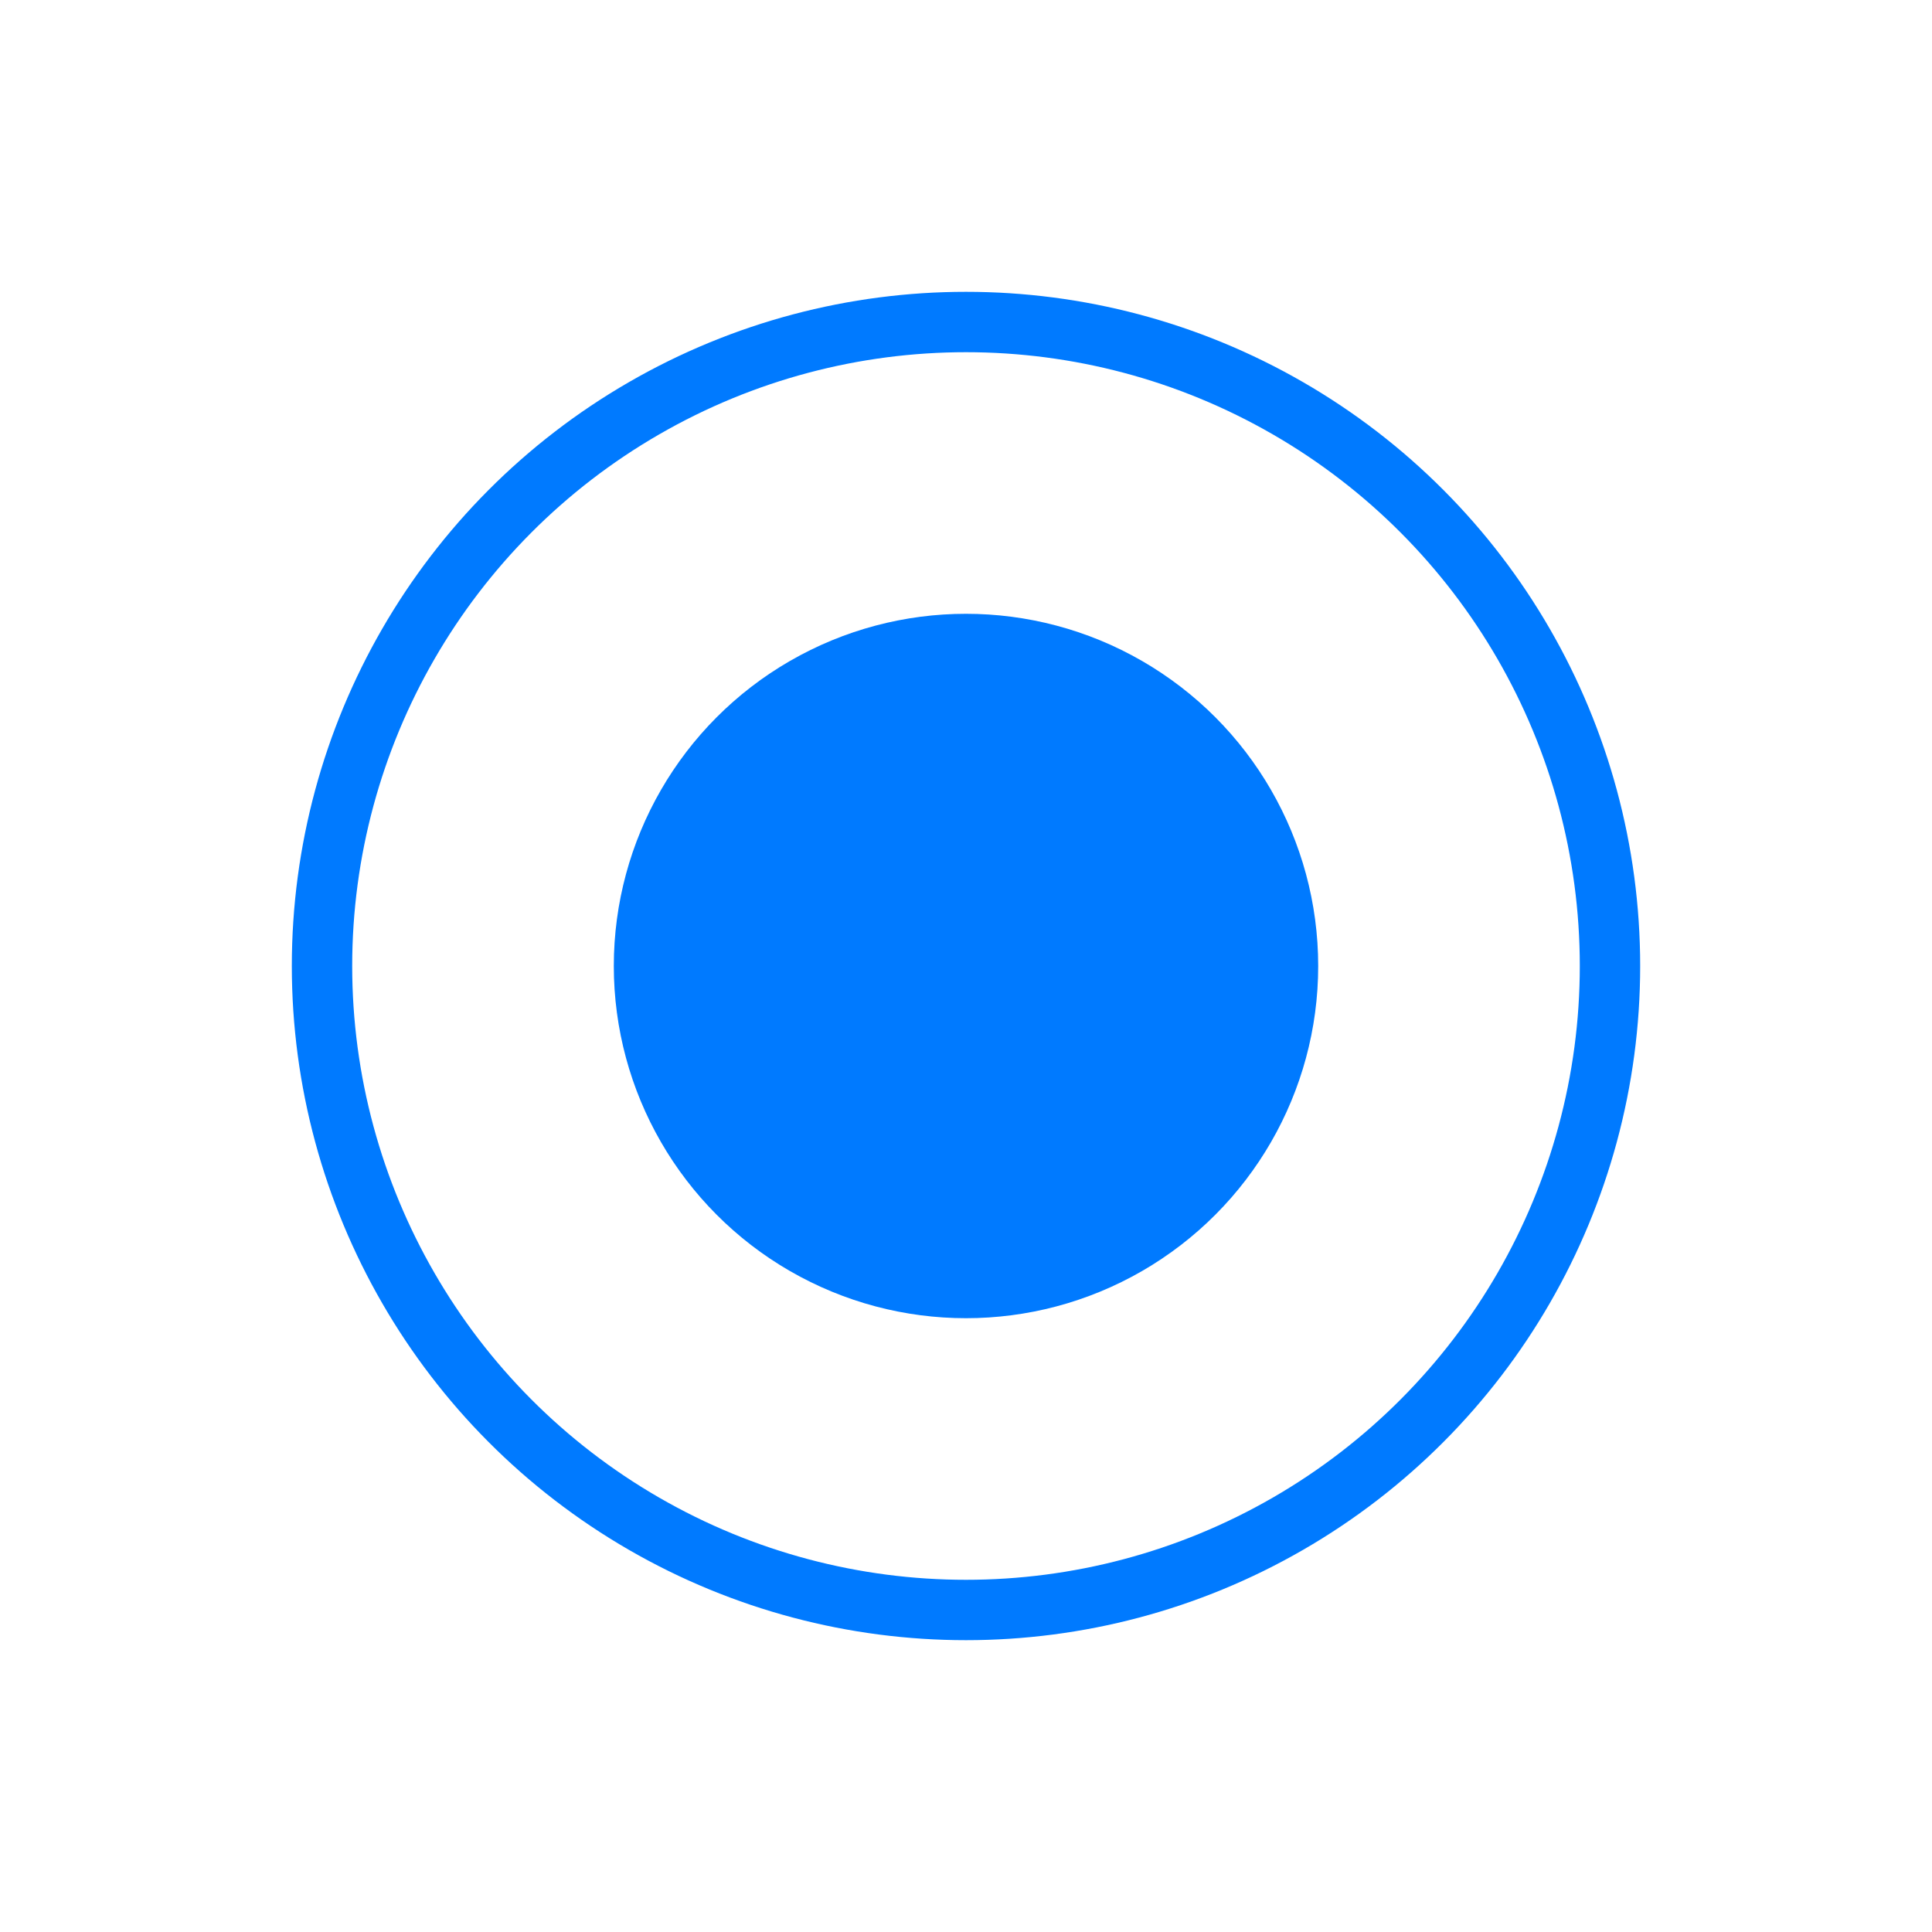 <svg xmlns="http://www.w3.org/2000/svg" viewBox="0 0 64 64" fill="none" stroke="#007AFF" stroke-width="2">
        <circle cx="32" cy="32" r="21.333"/>
        <path d="M32 21.333L32 42.667"/>
        <path d="M21.333 32L42.667 32"/>
        <circle cx="32" cy="32" r="10.667" fill="#007AFF"/>
      </svg>